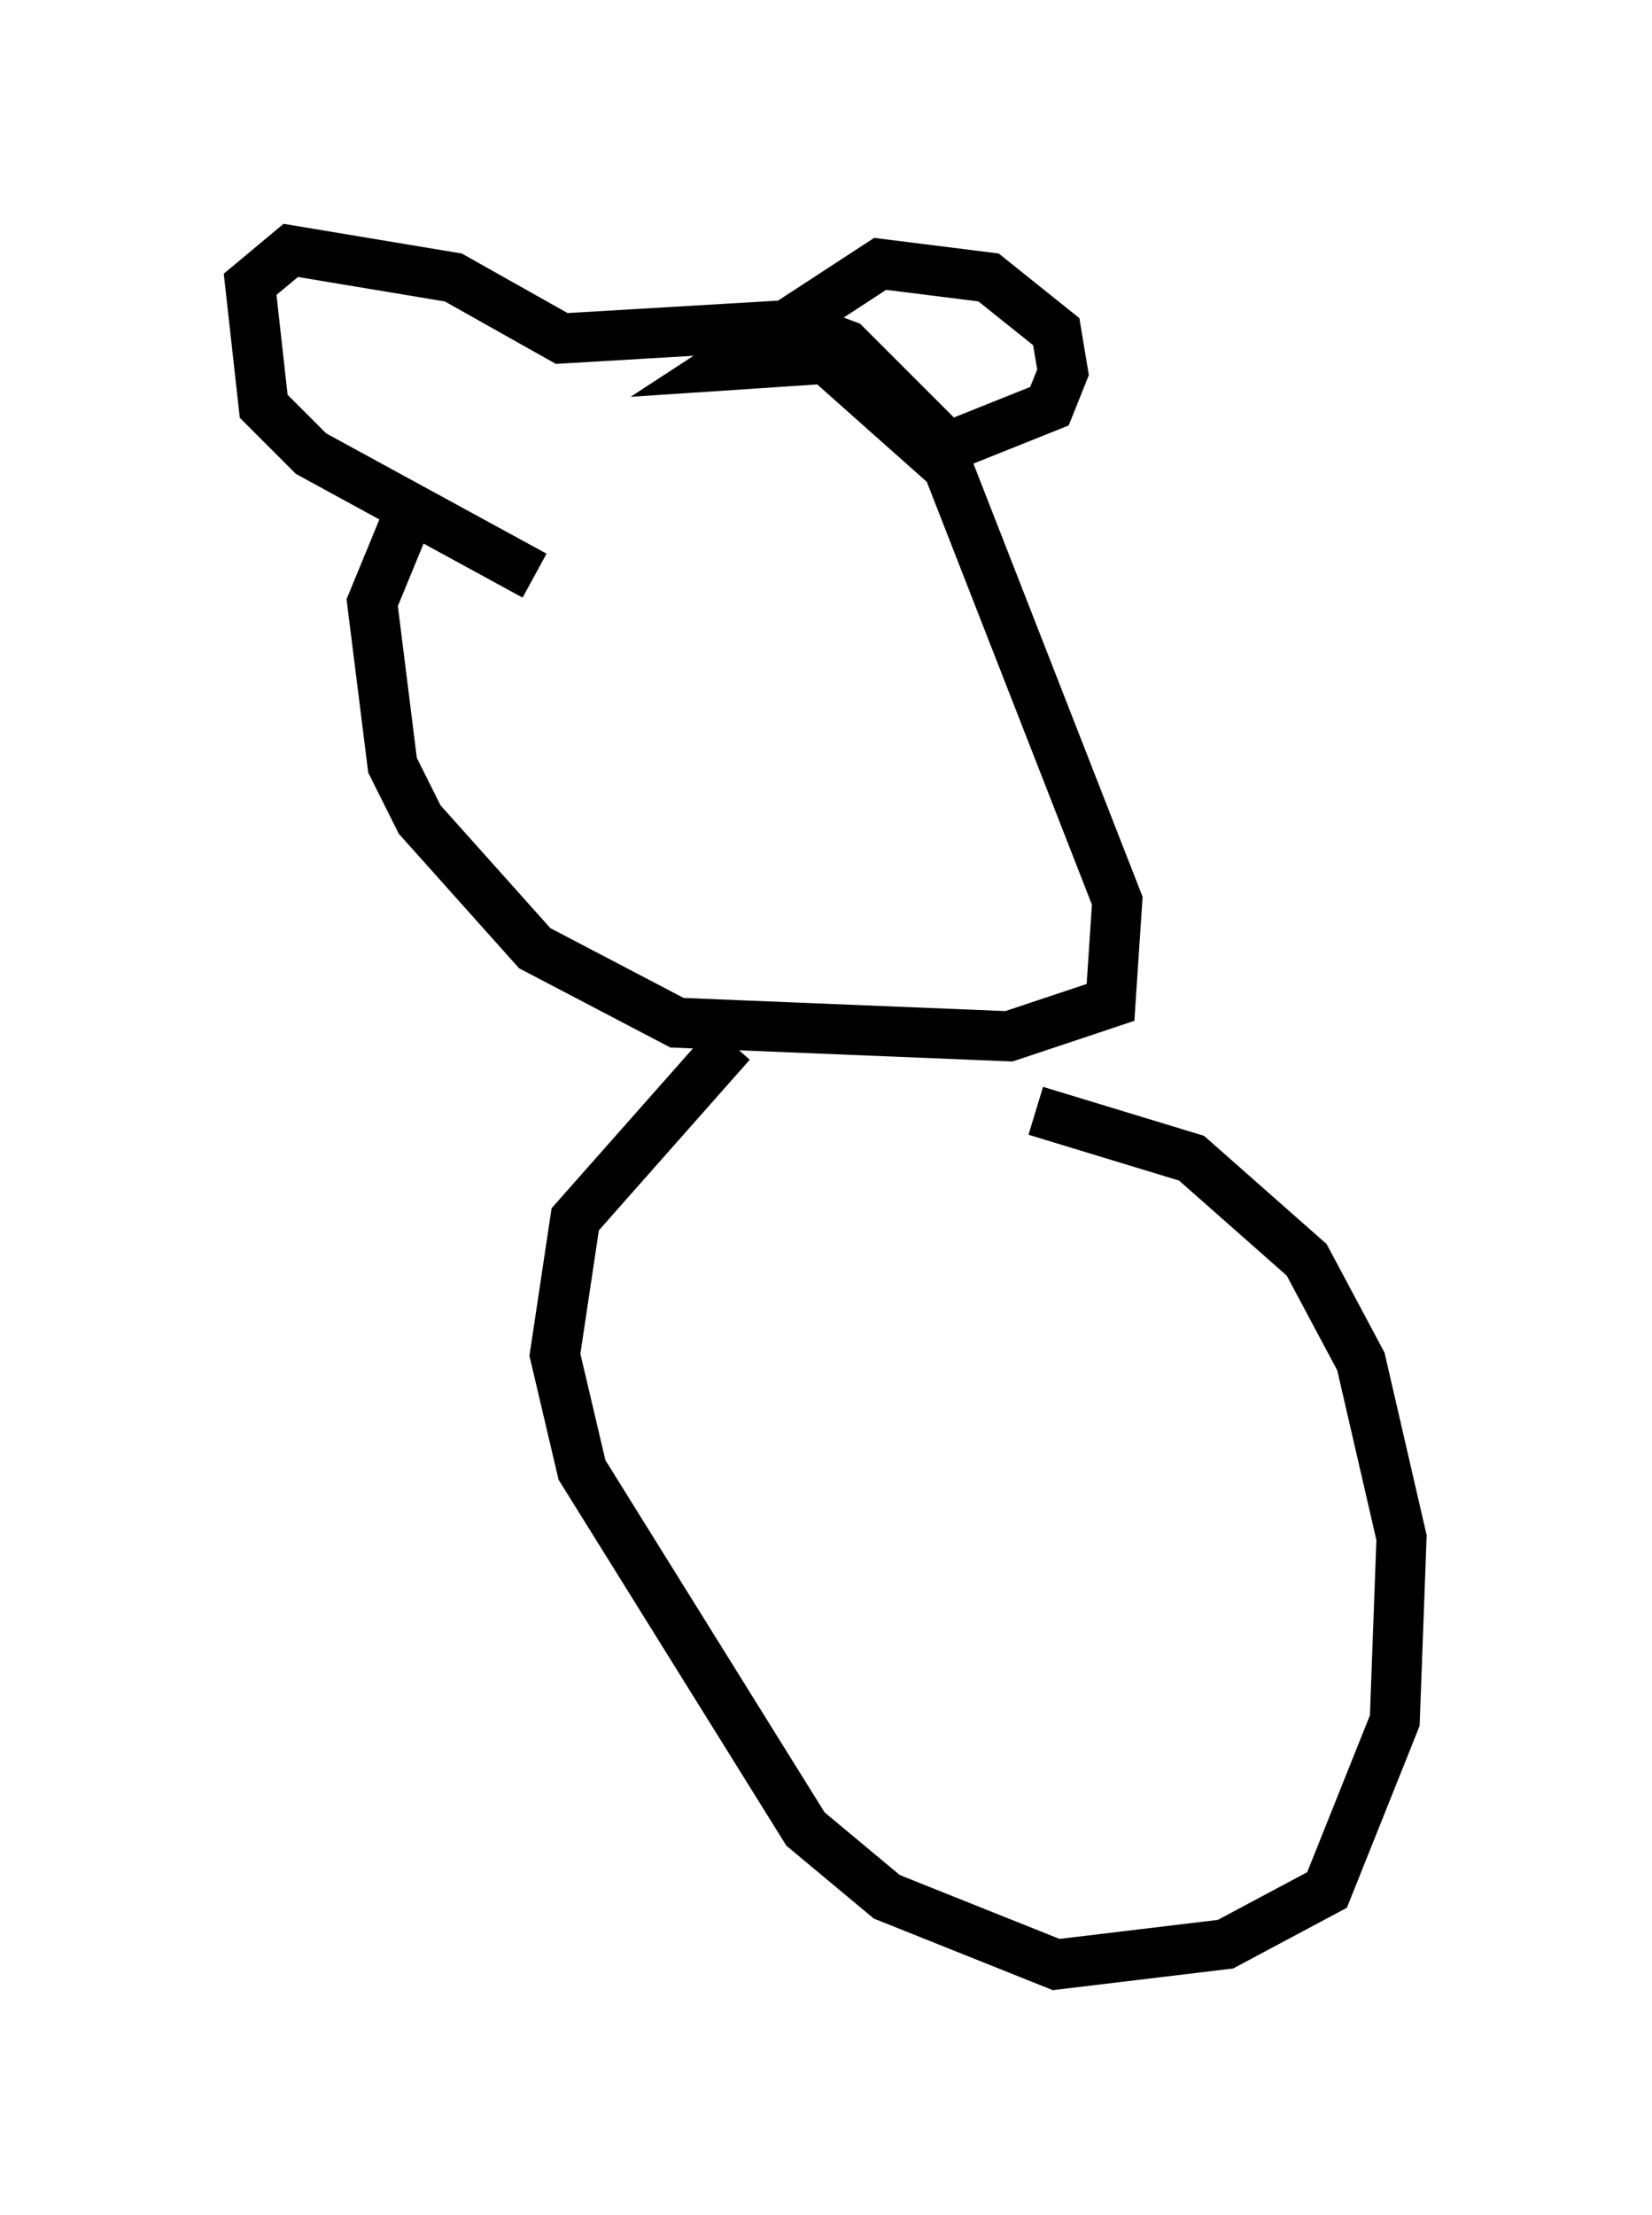 <?xml version="1.0" encoding="utf-8" ?>
<svg baseProfile="full" height="44.235" version="1.1" width="33.004" xmlns="http://www.w3.org/2000/svg" xmlns:ev="http://www.w3.org/2001/xml-events" xmlns:xlink="http://www.w3.org/1999/xlink"><defs /><rect fill="white" height="44.235" width="33.004" x="0" y="0" /><path d="M14.743, 7.571 m-6.36, 2.165 l-0.947, 2.3 0.406, 3.248 l0.541, 1.083 2.3, 2.571 l2.842, 1.488 6.631, 0.271 l2.03, -0.677 0.135, -2.03 l-3.383, -8.66 -2.436, -2.165 l-2.03, 0.135 3.112, -2.03 l2.165, 0.271 1.353, 1.083 l0.135, 0.812 -0.271, 0.677 l-2.03, 0.812 -2.03, -2.03 l-1.083, -0.406 -4.601, 0.271 l-2.165, -1.218 -3.248, -0.541 l-0.812, 0.677 0.271, 2.436 l0.947, 0.947 4.465, 2.436 m3.924, 9.337 l-3.112, 3.518 -0.406, 2.706 l0.541, 2.3 4.465, 7.172 l1.624, 1.353 3.383, 1.353 l3.383, -0.406 2.03, -1.083 l1.353, -3.383 0.135, -3.654 l-0.812, -3.518 -1.083, -2.03 l-2.3, -2.03 -3.112, -0.947 " fill="none" stroke="black" stroke-width="1" /></svg>